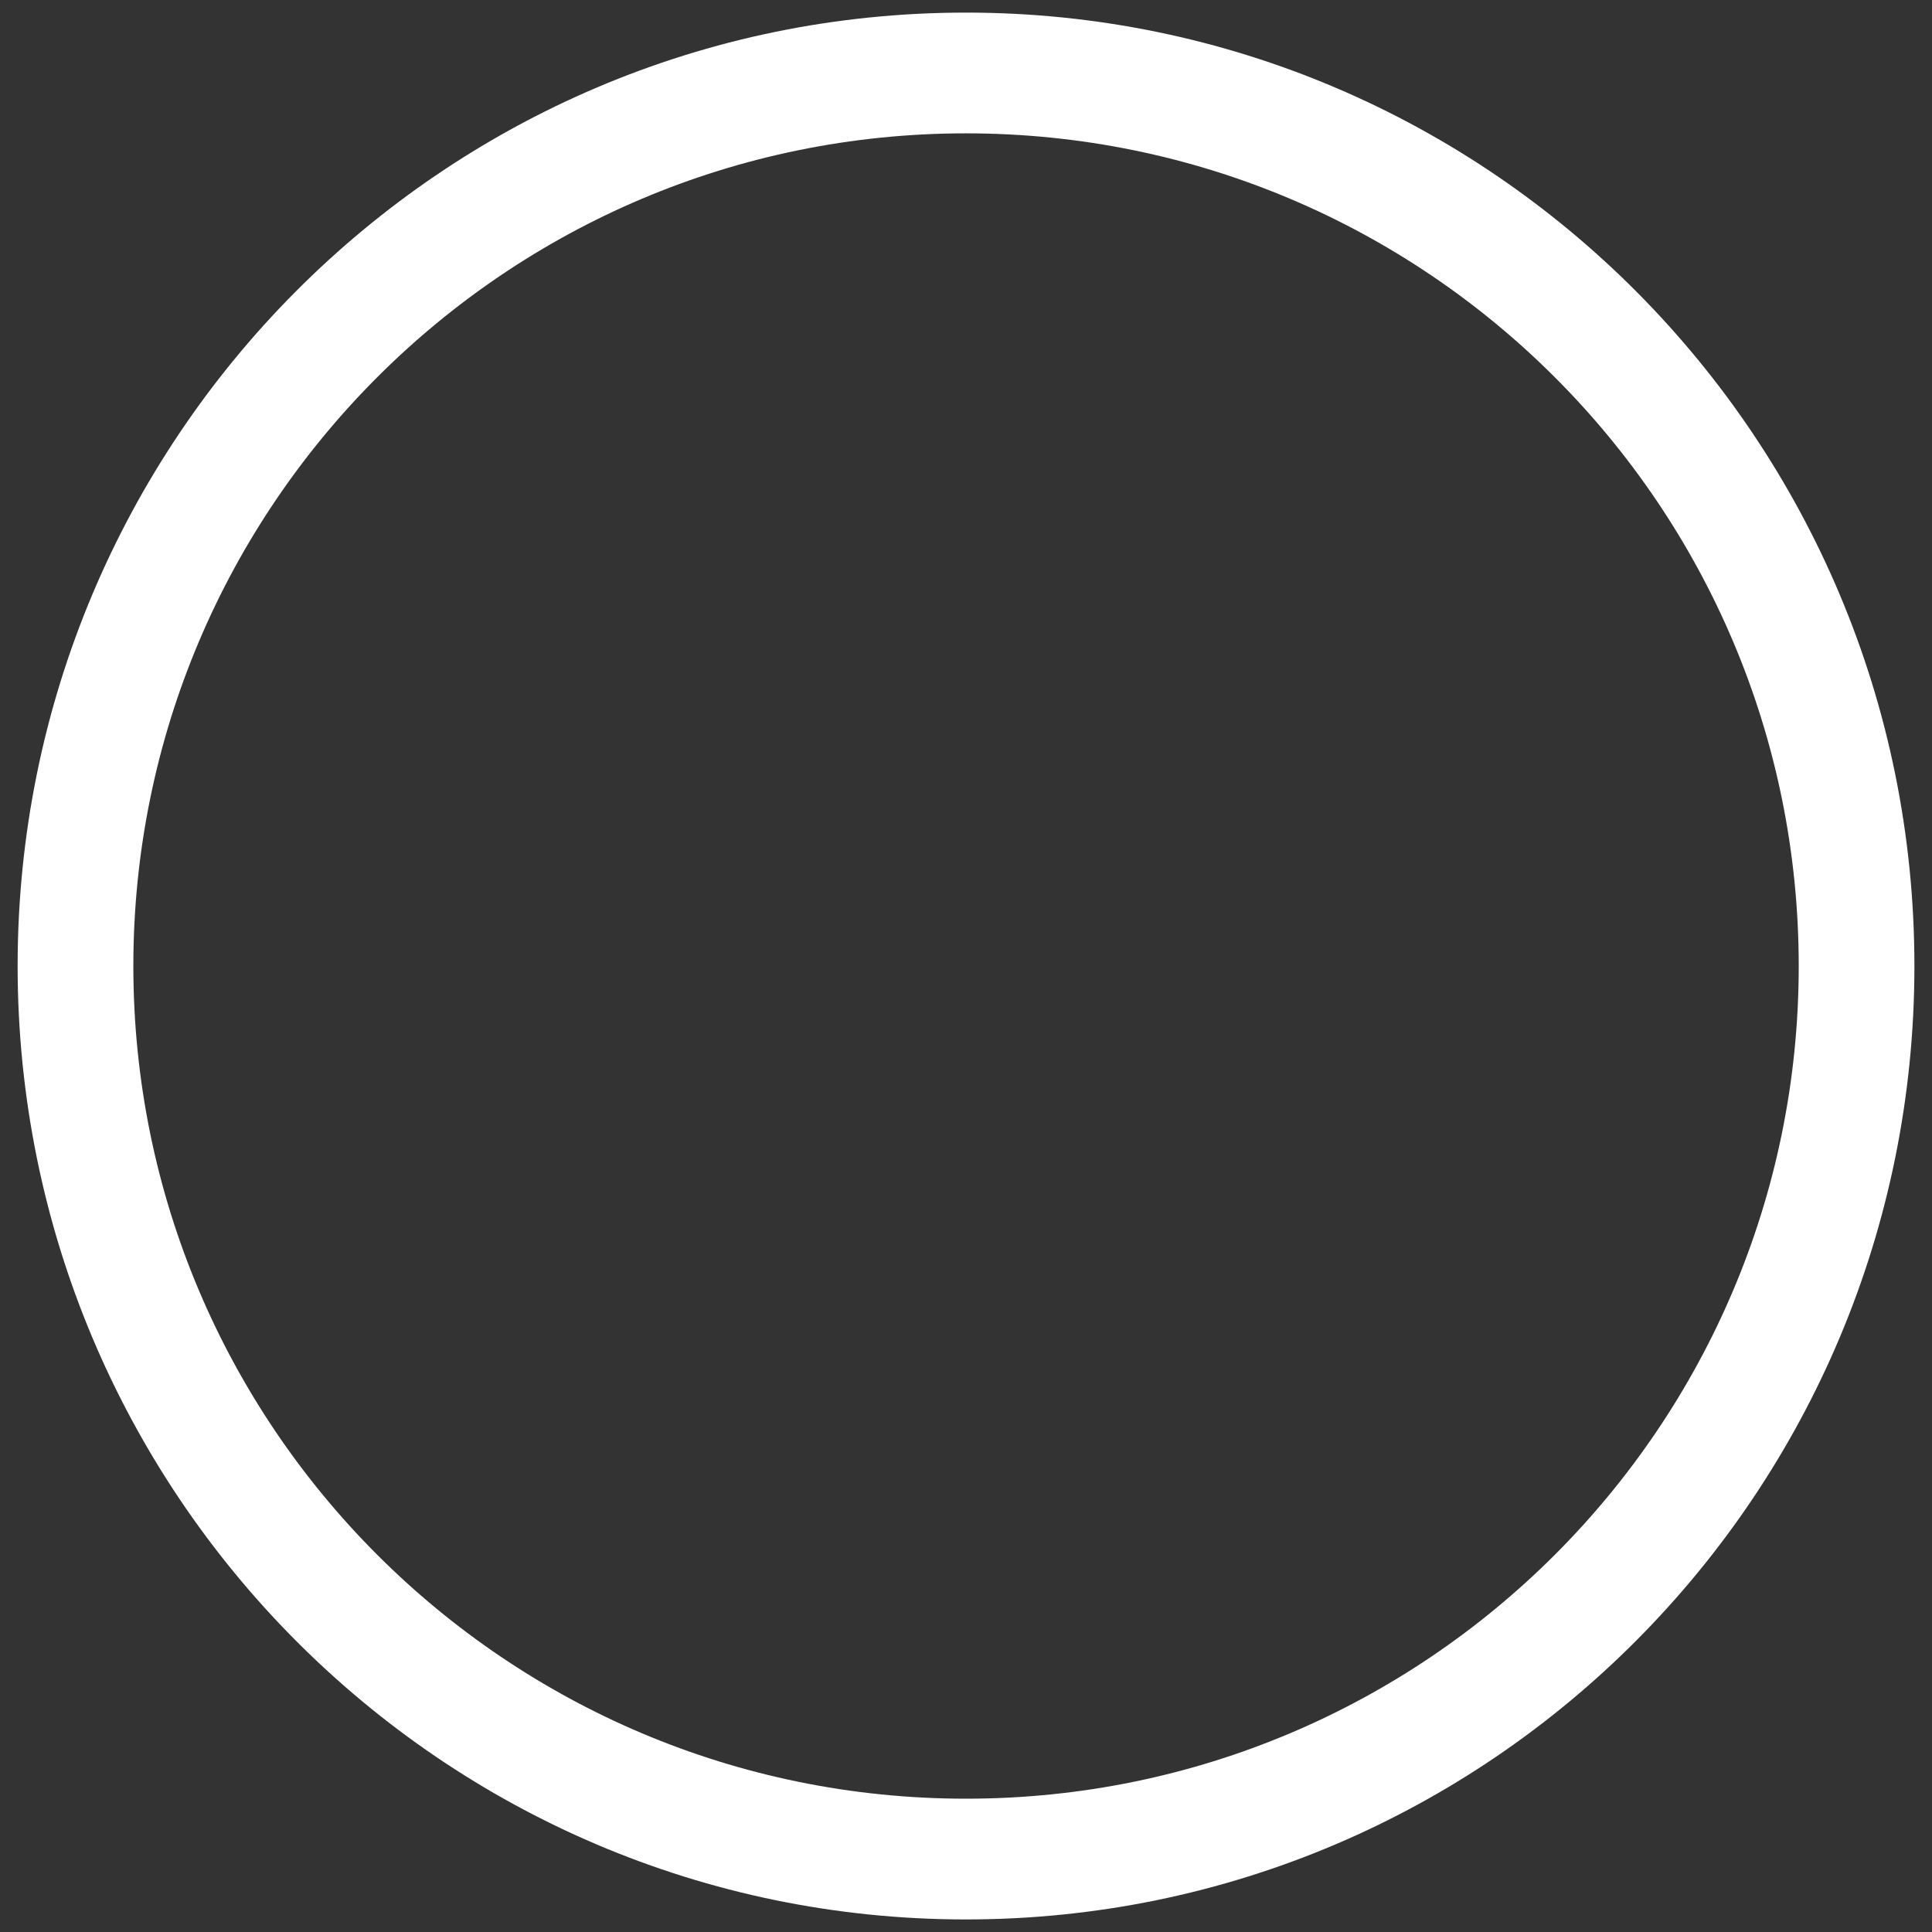 <?xml version="1.0" encoding="utf-8"?>
<!-- Generator: Adobe Illustrator 16.0.0, SVG Export Plug-In . SVG Version: 6.00 Build 0)  -->
<!DOCTYPE svg PUBLIC "-//W3C//DTD SVG 1.1//EN" "http://www.w3.org/Graphics/SVG/1.1/DTD/svg11.dtd">
<svg version="1.1" id="Layer_1" xmlns="http://www.w3.org/2000/svg" xmlns:xlink="http://www.w3.org/1999/xlink" x="0px" y="0px"
	 width="48px" height="48px" viewBox="0 0 48 48" enable-background="new 0 0 48 48" xml:space="preserve">
<rect x="0" y="0" width="48" height="48" fill="#333333" stroke="none"/>
<path fill="#FFFFFF" d="M47.563,24c0,13.083-10.549,23.688-23.563,23.688C10.987,47.688,0.438,37.083,0.438,24
	C0.438,10.918,10.987,0.313,24,0.313C37.014,0.313,47.563,10.918,47.563,24z M24,3.313C12.575,3.313,3.313,12.575,3.313,24
	c0,11.425,9.262,20.688,20.688,20.688c11.425,0,20.688-9.263,20.688-20.688C44.688,12.575,35.425,3.313,24,3.313z"/>
</svg>
